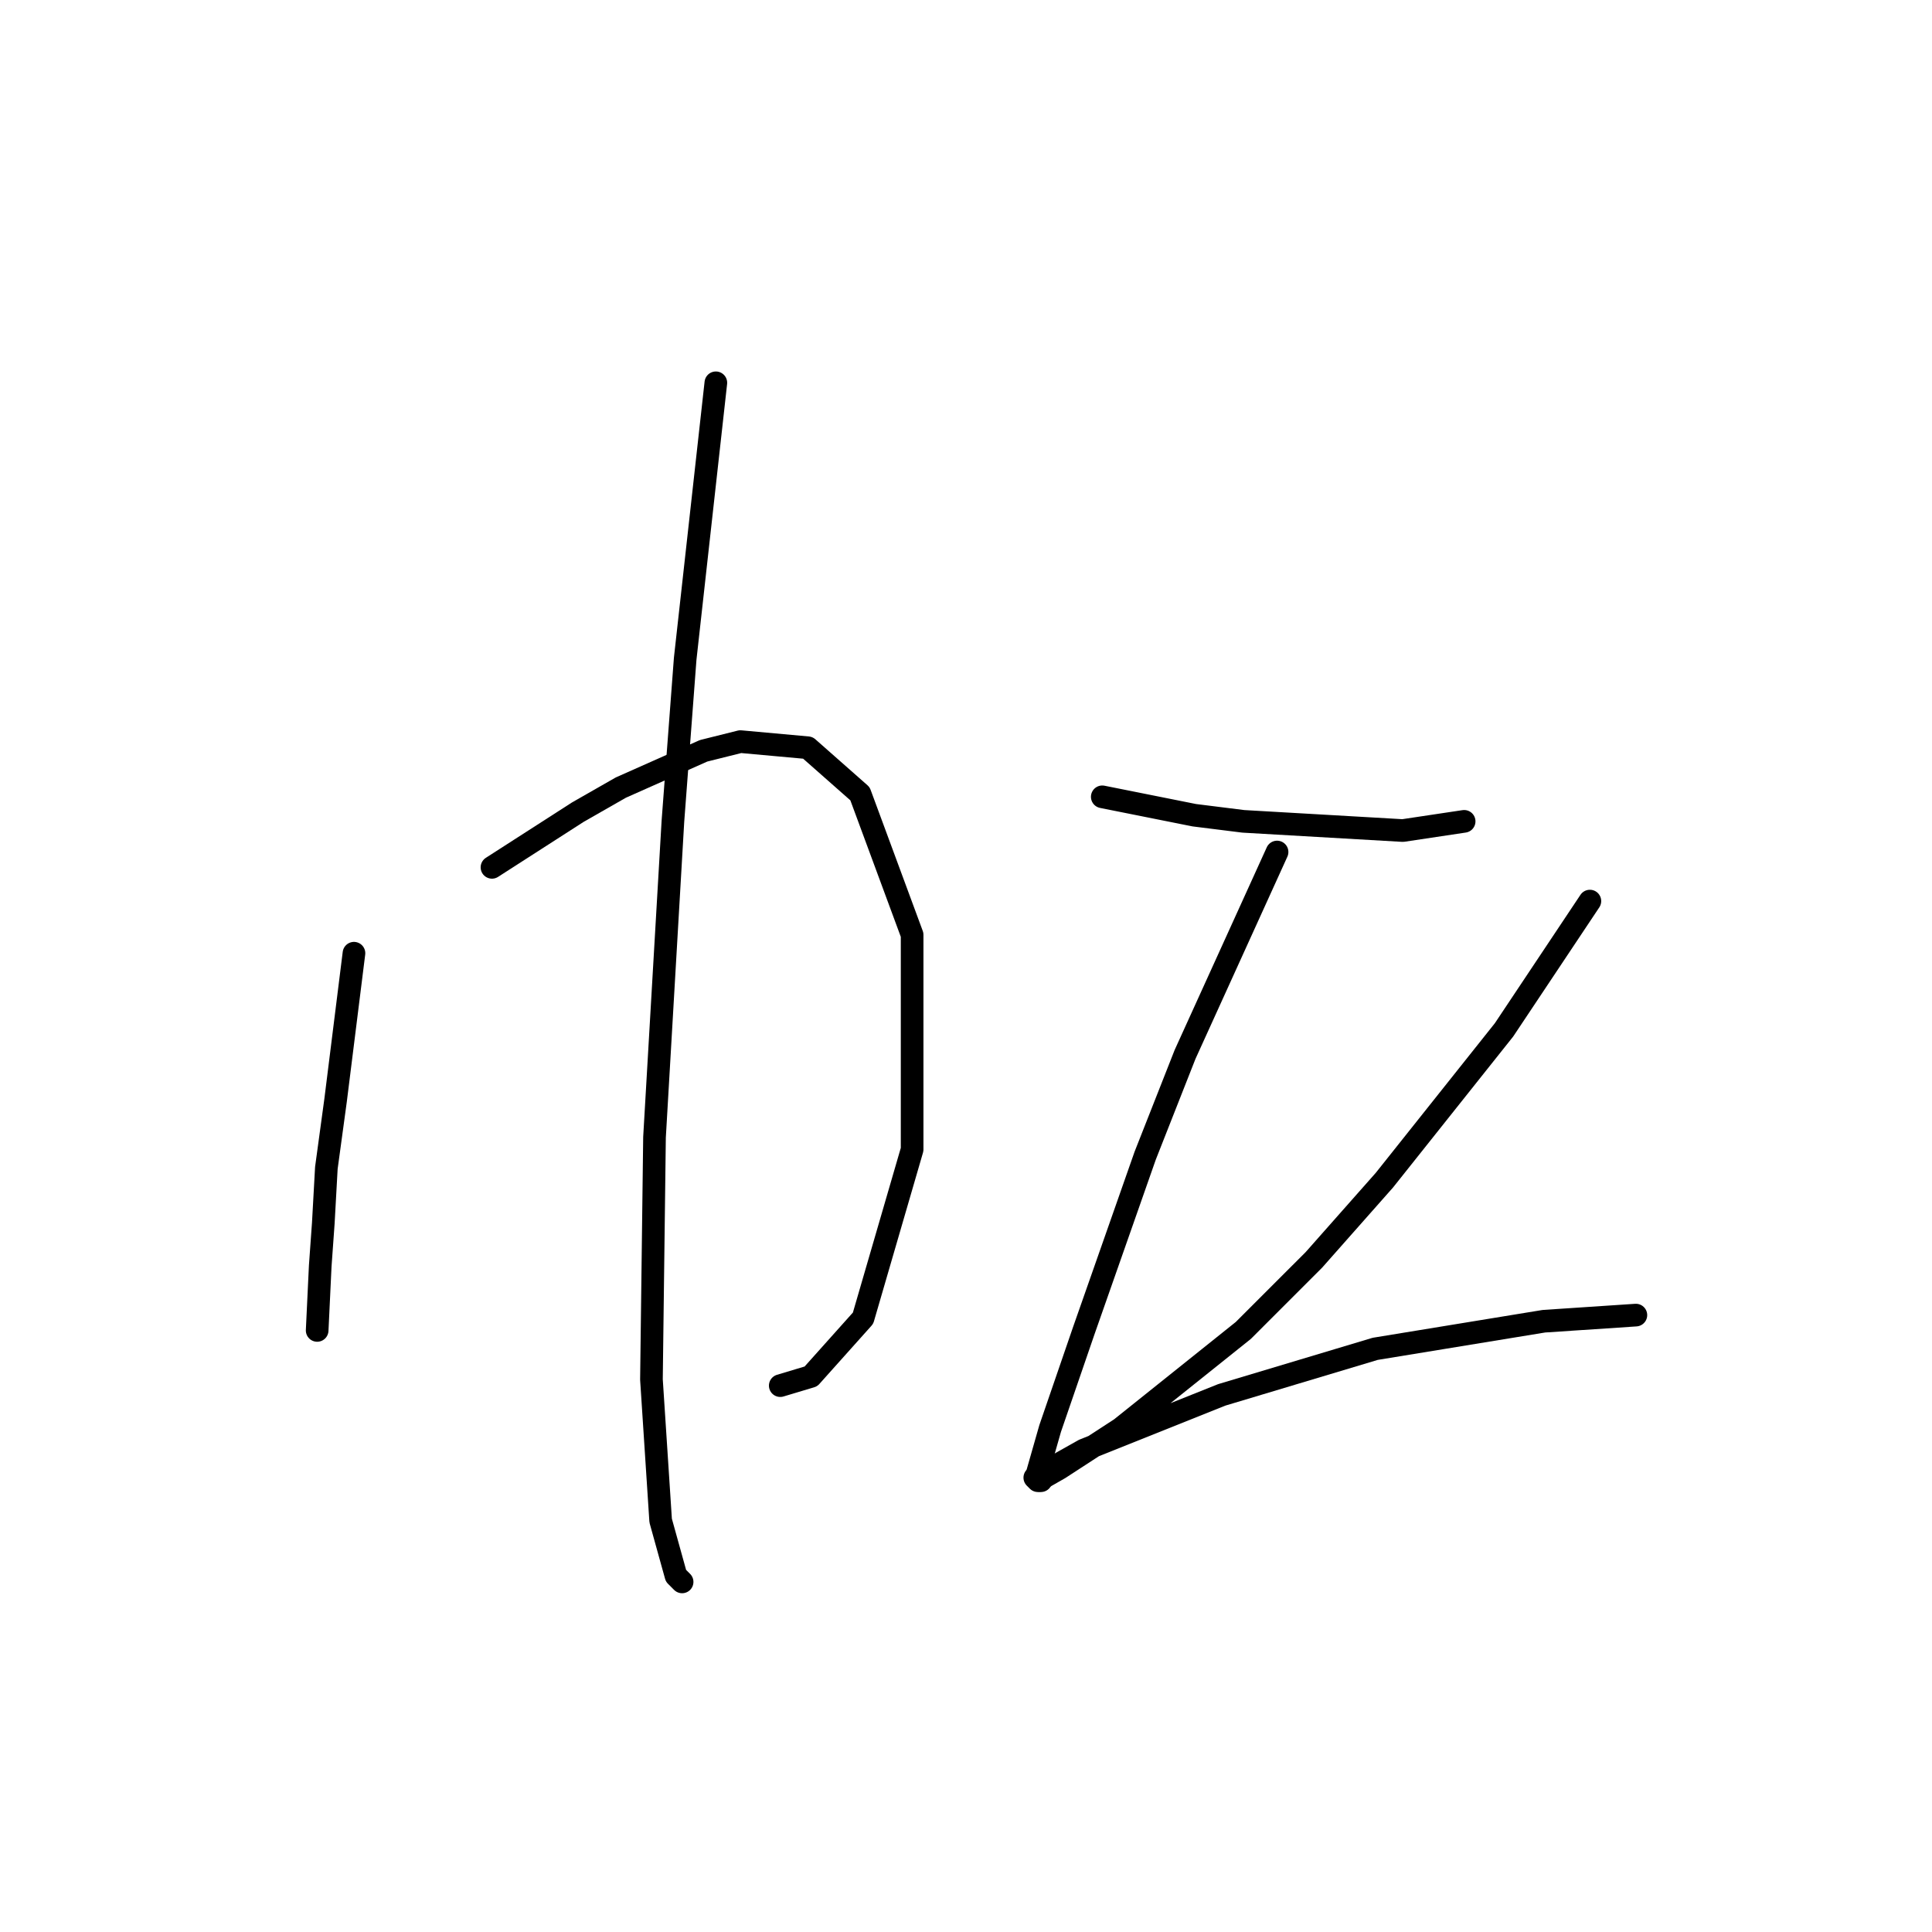 <?xml version="1.0" standalone="no"?>
    <svg width="256" height="256" xmlns="http://www.w3.org/2000/svg" version="1.1">
    <polyline stroke="black" stroke-width="3" stroke-linecap="round" fill="transparent" stroke-linejoin="round" points="46.902 126.306 45.683 136.059 44.464 145.812 43.245 154.752 42.839 162.067 42.432 167.756 42.026 176.289 42.026 176.289 " />
        <polyline stroke="black" stroke-width="3" stroke-linecap="round" fill="transparent" stroke-linejoin="round" points="65.189 114.928 70.878 111.271 76.567 107.614 82.256 104.363 93.228 99.486 98.104 98.267 107.044 99.08 113.953 105.175 120.861 123.868 120.861 152.314 114.359 174.664 107.451 182.385 103.387 183.604 103.387 183.604 " />
        <polyline stroke="black" stroke-width="3" stroke-linecap="round" fill="transparent" stroke-linejoin="round" points="94.854 50.722 92.822 69.009 90.79 87.295 89.164 108.833 86.726 150.688 86.32 182.791 87.539 201.484 89.571 208.799 90.383 209.611 90.383 209.611 " />
        <polyline stroke="black" stroke-width="3" stroke-linecap="round" fill="transparent" stroke-linejoin="round" points="146.056 105.582 152.151 106.801 158.247 108.02 164.748 108.833 185.879 110.052 194.007 108.833 194.007 108.833 " />
        <polyline stroke="black" stroke-width="3" stroke-linecap="round" fill="transparent" stroke-linejoin="round" points="169.218 112.896 163.123 126.306 157.027 139.717 151.745 153.127 143.617 176.289 139.147 189.293 137.522 194.982 137.928 196.201 137.928 196.201 " />
        <polyline stroke="black" stroke-width="3" stroke-linecap="round" fill="transparent" stroke-linejoin="round" points="210.668 119.398 204.979 127.932 199.289 136.466 183.441 156.378 174.095 166.943 164.748 176.289 148.494 189.293 140.366 194.576 137.522 196.201 137.116 195.795 143.617 192.138 161.904 184.823 182.222 178.728 204.572 175.07 216.763 174.258 216.763 174.258 " />
        </svg>
